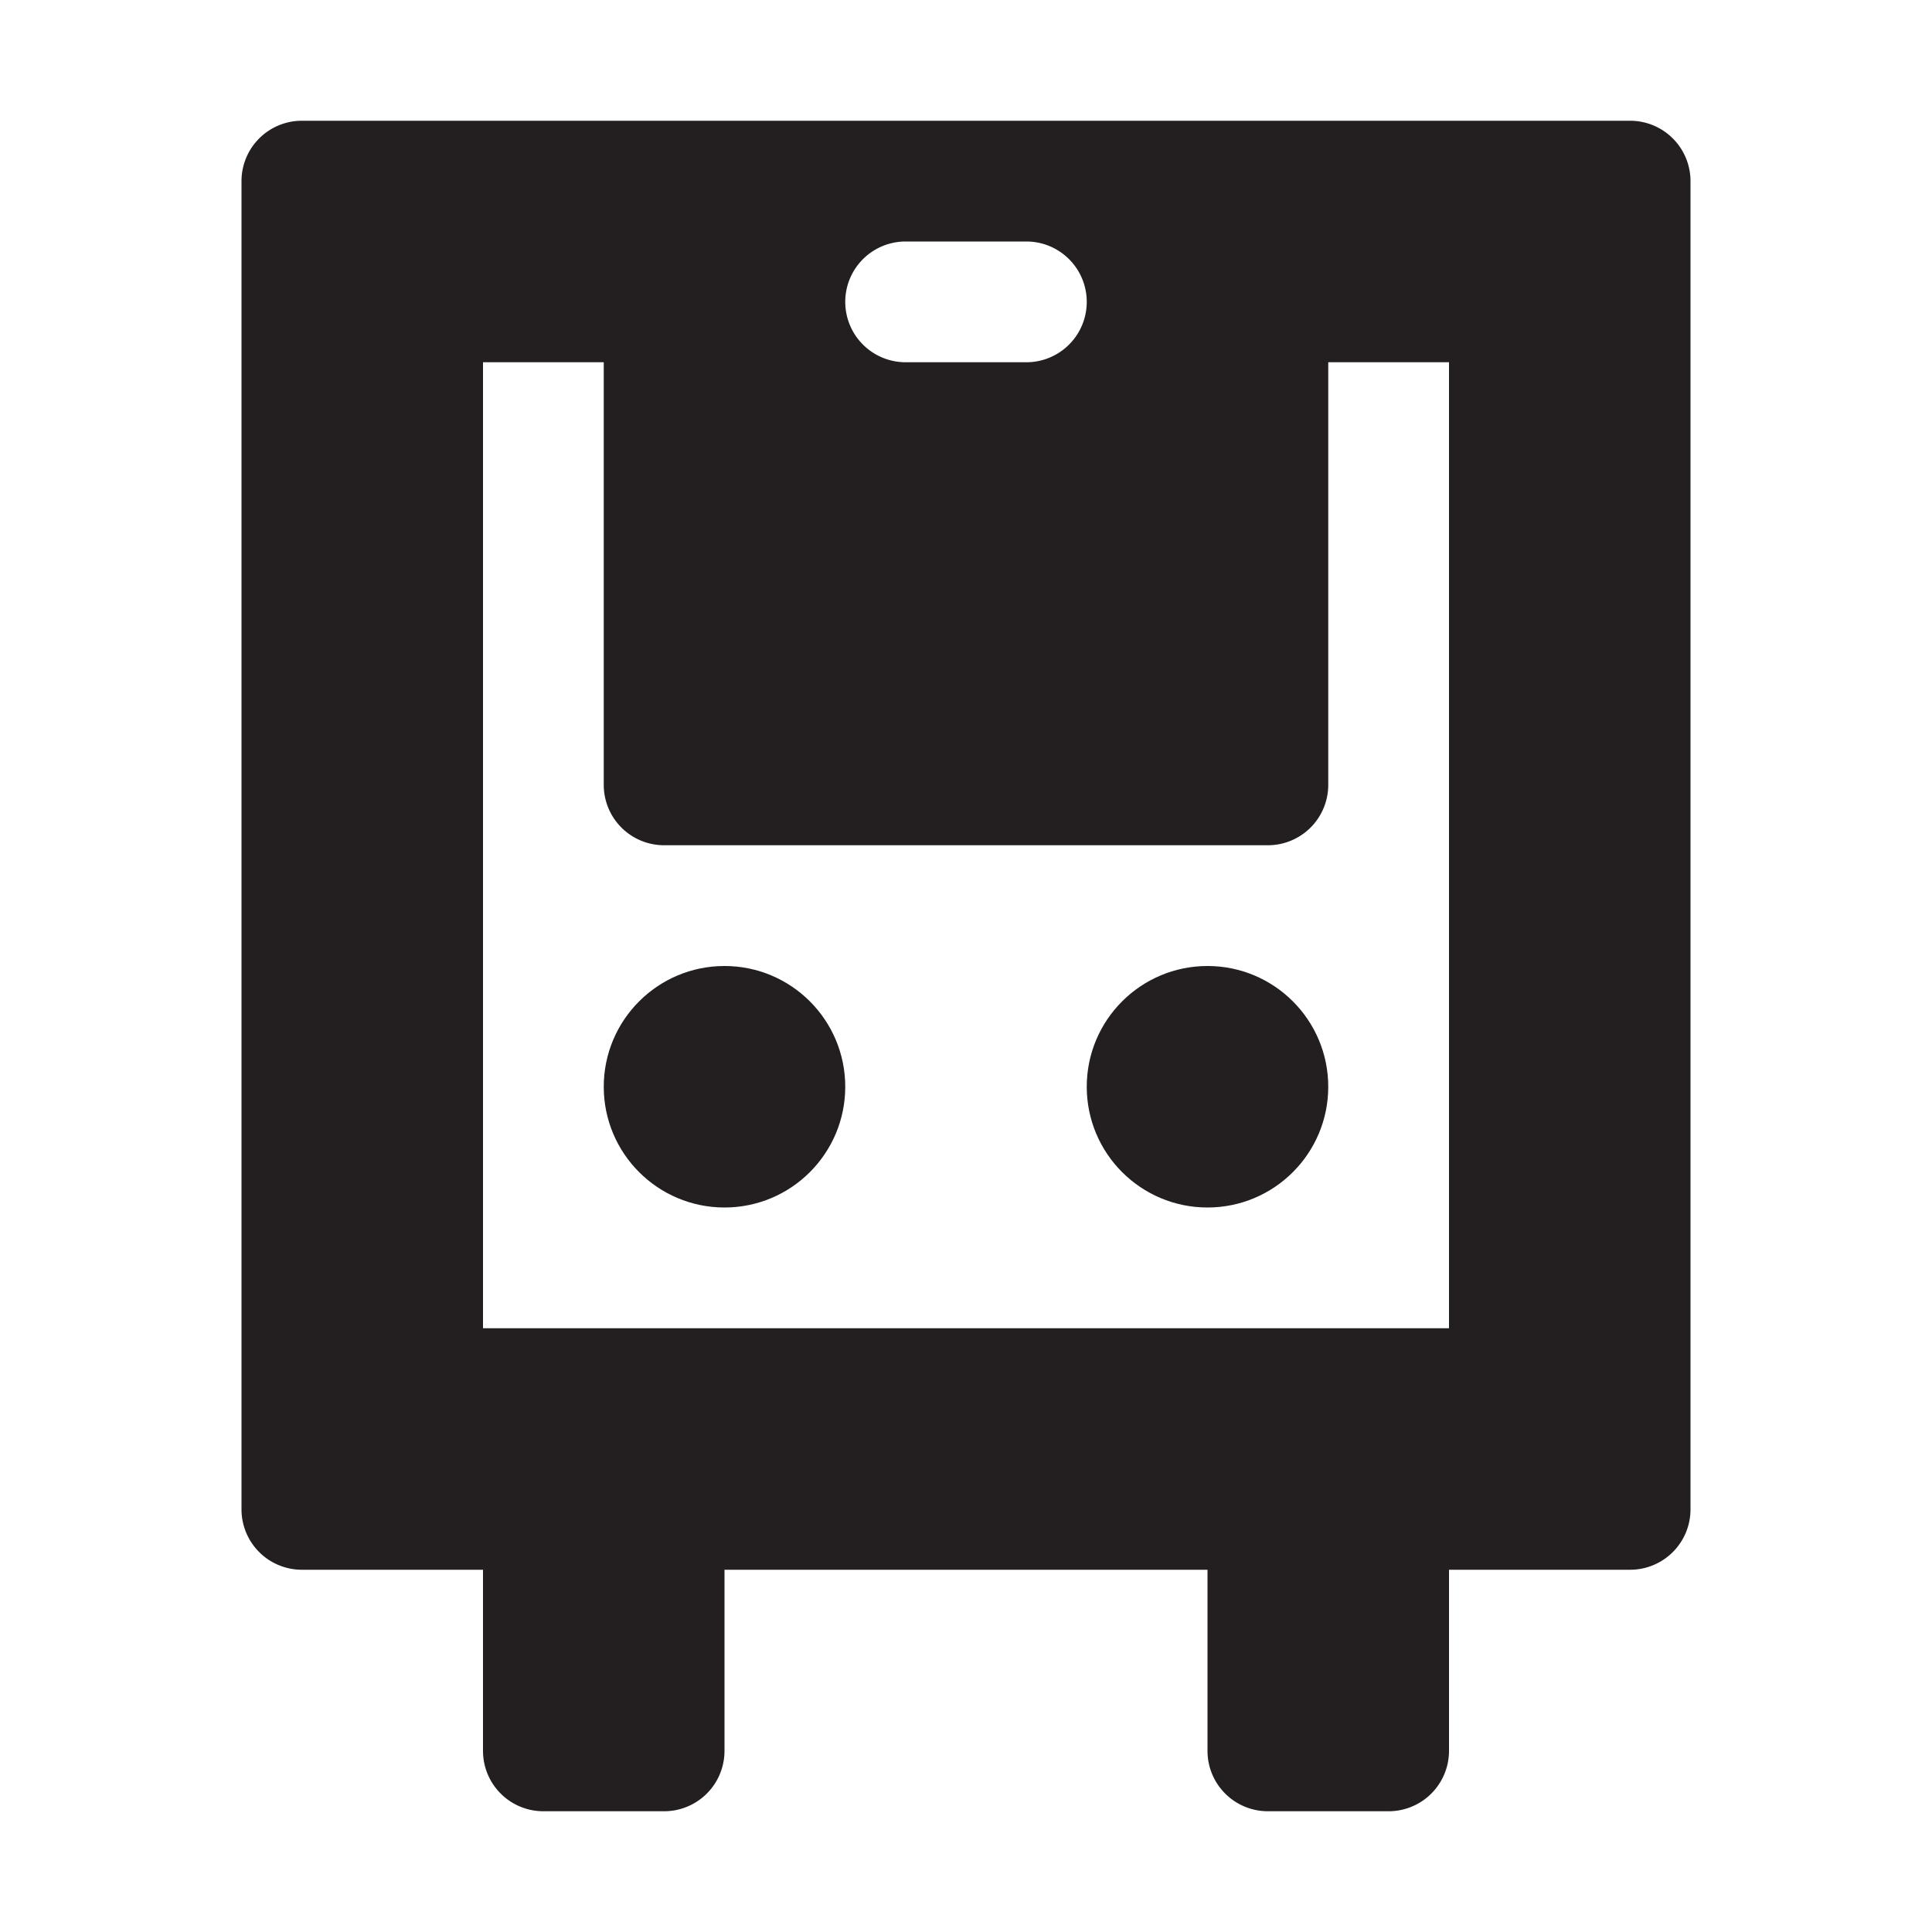 <svg xmlns="http://www.w3.org/2000/svg" width="16" height="16" viewBox="0 0 16 16"><title>finite-icons</title><circle cx="10" cy="9" r="1" fill="#231f20"/><circle cx="6" cy="9" r="1" fill="#231f20"/><path d="M13.5,1H2.5a0.5,0.5,0,0,0-.5.5v11a0.5,0.5,0,0,0,.5.5H4v1.5a0.5,0.5,0,0,0,.5.5h1A0.5,0.5,0,0,0,6,14.5V13h4v1.5a0.5,0.5,0,0,0,.5.5h1a0.5,0.5,0,0,0,.5-0.5V13h1.5a0.5,0.5,0,0,0,.5-0.5V1.5A0.5,0.5,0,0,0,13.5,1Zm-6,1h1a0.5,0.5,0,0,1,0,1h-1A0.5,0.5,0,0,1,7.5,2ZM12,11H4V3H5V6.5a0.5,0.5,0,0,0,.5.5h5A0.5,0.5,0,0,0,11,6.5V3h1v8Z" fill="#231f20"/></svg>